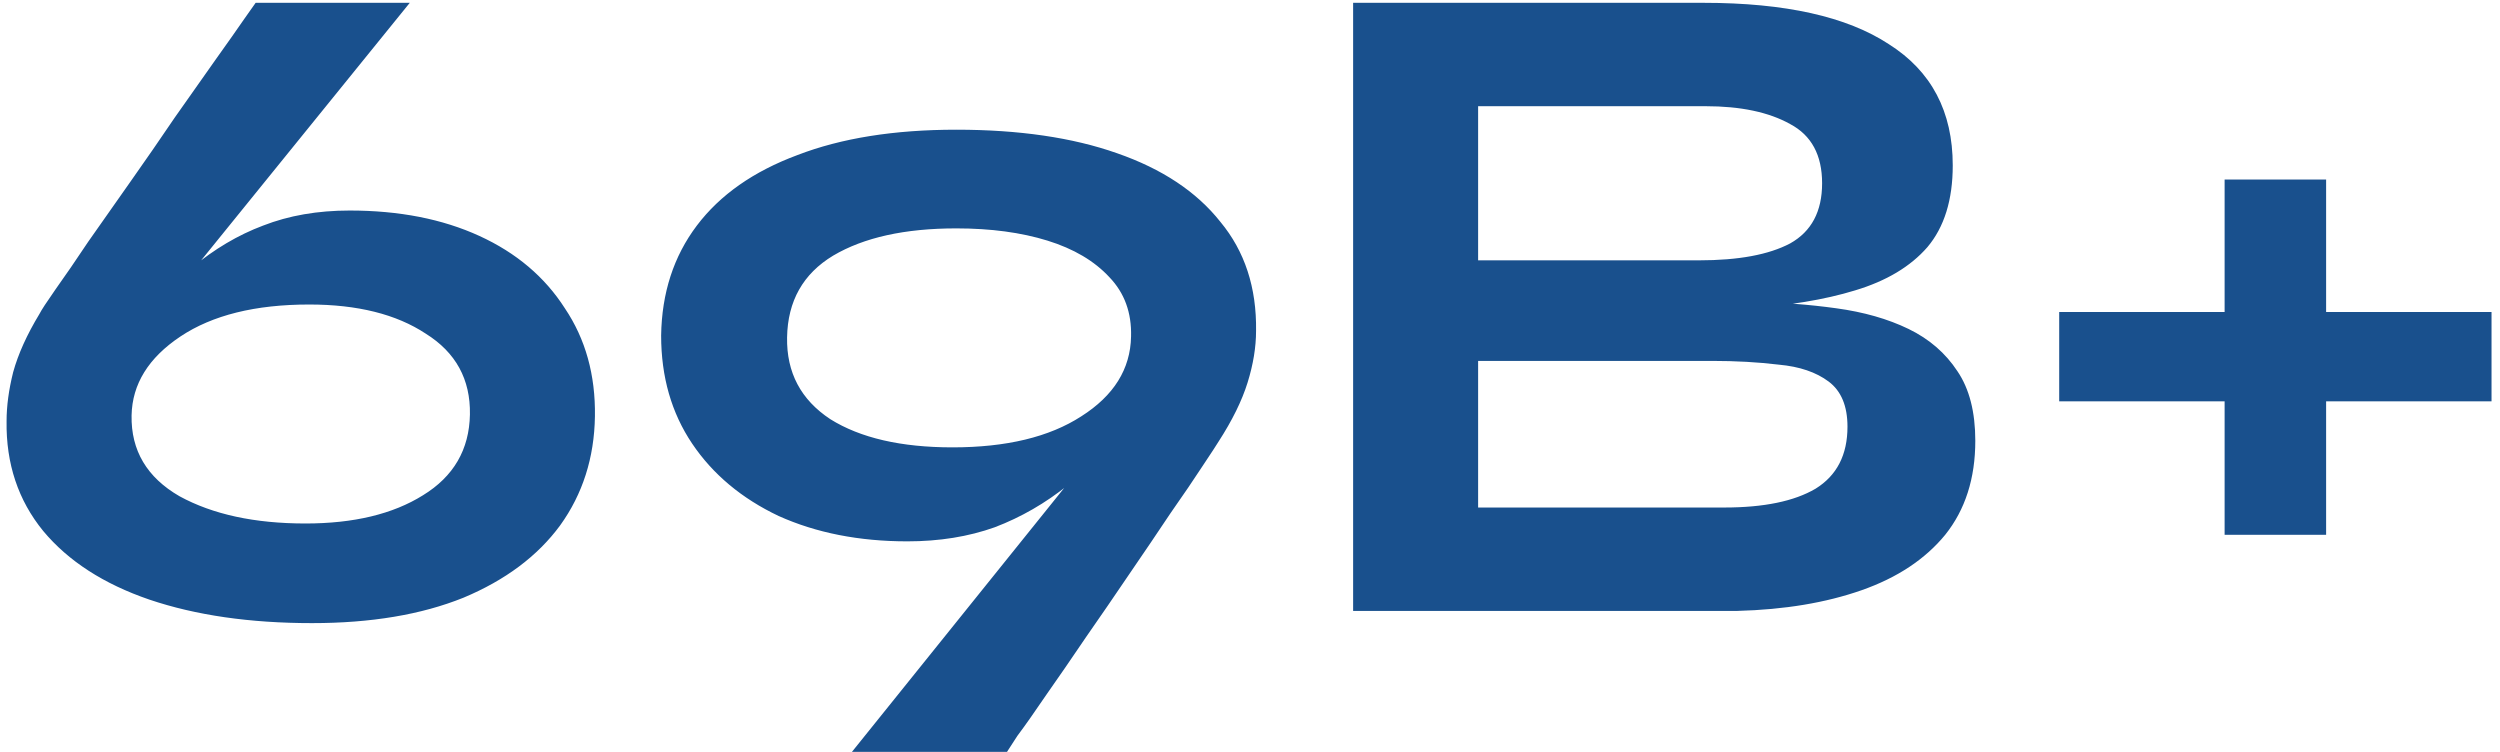 <svg width="266" height="80" viewBox="0 0 266 80" fill="none" xmlns="http://www.w3.org/2000/svg">
<path d="M37.2 22.4C42.467 22.4 47.067 23.3 51 25.1C54.933 26.9 57.967 29.467 60.1 32.8C62.3 36.067 63.367 39.9 63.3 44.3C63.233 48.7 62 52.567 59.6 55.9C57.2 59.167 53.767 61.733 49.3 63.6C44.833 65.4 39.467 66.3 33.2 66.3C26.6 66.3 20.833 65.467 15.9 63.8C11.033 62.133 7.267 59.7 4.6 56.5C1.933 53.233 0.633 49.333 0.7 44.8C0.7 43.2 0.933 41.467 1.4 39.6C1.933 37.667 2.867 35.6 4.2 33.4C4.4 33 4.967 32.133 5.9 30.8C6.9 29.4 8.067 27.7 9.4 25.7C10.8 23.7 12.3 21.567 13.9 19.3C15.5 17.033 17.067 14.767 18.6 12.5C20.2 10.233 21.633 8.2 22.9 6.4C24.233 4.533 25.267 3.067 26 2C26.8 0.867 27.2 0.3 27.2 0.3H43.6L9.9 41.9L6 45.3C8.6 41.767 11.067 38.6 13.4 35.8C15.733 32.933 18.067 30.5 20.4 28.5C22.8 26.5 25.333 25 28 24C30.733 22.933 33.8 22.4 37.2 22.4ZM32.5 55.7C37.633 55.7 41.8 54.7 45 52.7C48.267 50.7 49.933 47.833 50 44.1C50.067 40.367 48.5 37.5 45.3 35.5C42.167 33.433 38.033 32.4 32.9 32.4C27.167 32.4 22.6 33.533 19.2 35.8C15.8 38.067 14.067 40.867 14 44.2C13.933 47.933 15.633 50.8 19.1 52.8C22.633 54.733 27.1 55.7 32.5 55.7ZM96.545 57.6C91.412 57.6 86.845 56.7 82.845 54.9C78.912 53.033 75.845 50.467 73.645 47.2C71.445 43.933 70.345 40.1 70.345 35.7C70.412 31.167 71.679 27.267 74.145 24C76.612 20.733 80.179 18.233 84.845 16.5C89.512 14.7 95.145 13.8 101.745 13.8C108.412 13.8 114.112 14.633 118.845 16.3C123.645 17.967 127.312 20.4 129.845 23.6C132.445 26.733 133.712 30.6 133.645 35.2C133.645 36.933 133.345 38.767 132.745 40.7C132.145 42.633 131.112 44.733 129.645 47C129.445 47.333 128.879 48.2 127.945 49.6C127.079 50.933 125.945 52.6 124.545 54.6C123.212 56.6 121.745 58.767 120.145 61.1C118.612 63.367 117.079 65.6 115.545 67.8C114.012 70.067 112.612 72.1 111.345 73.9C110.079 75.767 109.045 77.233 108.245 78.3C107.512 79.433 107.145 80 107.145 80H90.645L124.345 38.1L128.345 35.1C125.745 38.567 123.245 41.7 120.845 44.5C118.445 47.233 116.045 49.6 113.645 51.6C111.245 53.533 108.645 55.033 105.845 56.1C103.045 57.1 99.945 57.6 96.545 57.6ZM101.745 24.3C96.279 24.3 91.912 25.267 88.645 27.2C85.445 29.133 83.812 32.033 83.745 35.9C83.679 39.633 85.212 42.533 88.345 44.6C91.545 46.6 95.879 47.6 101.345 47.6C107.079 47.6 111.645 46.5 115.045 44.3C118.512 42.1 120.279 39.267 120.345 35.8C120.412 33.267 119.645 31.167 118.045 29.5C116.445 27.767 114.245 26.467 111.445 25.6C108.645 24.733 105.412 24.3 101.745 24.3ZM143.972 65V0.3H181.272C189.939 0.3 196.505 1.767 200.972 4.7C205.505 7.567 207.772 11.867 207.772 17.6C207.772 21.267 206.872 24.167 205.072 26.3C203.272 28.367 200.705 29.9 197.372 30.9C194.105 31.9 190.239 32.533 185.772 32.8L186.172 32.1C189.439 32.167 192.505 32.4 195.372 32.8C198.305 33.2 200.872 33.933 203.072 35C205.272 36.067 207.005 37.567 208.272 39.5C209.539 41.367 210.172 43.833 210.172 46.9C210.172 50.9 209.105 54.233 206.972 56.9C204.839 59.5 201.872 61.467 198.072 62.8C194.272 64.133 189.872 64.867 184.872 65H143.972ZM157.272 54H183.472C187.672 54 190.905 53.333 193.172 52C195.439 50.6 196.572 48.4 196.572 45.4C196.572 43.2 195.905 41.6 194.572 40.6C193.239 39.6 191.472 39 189.272 38.8C187.072 38.533 184.705 38.4 182.172 38.4H157.272V54ZM157.272 27.7H180.772C184.972 27.7 188.205 27.1 190.472 25.9C192.739 24.633 193.872 22.5 193.872 19.5C193.872 16.5 192.739 14.4 190.472 13.2C188.205 11.933 185.205 11.3 181.472 11.3H157.272V27.7ZM219.099 33.2H265.099V42.7H219.099V33.2ZM247.499 19.1V56.9H236.699V19.1H247.499Z" fill="#19508d"/>
</svg>

